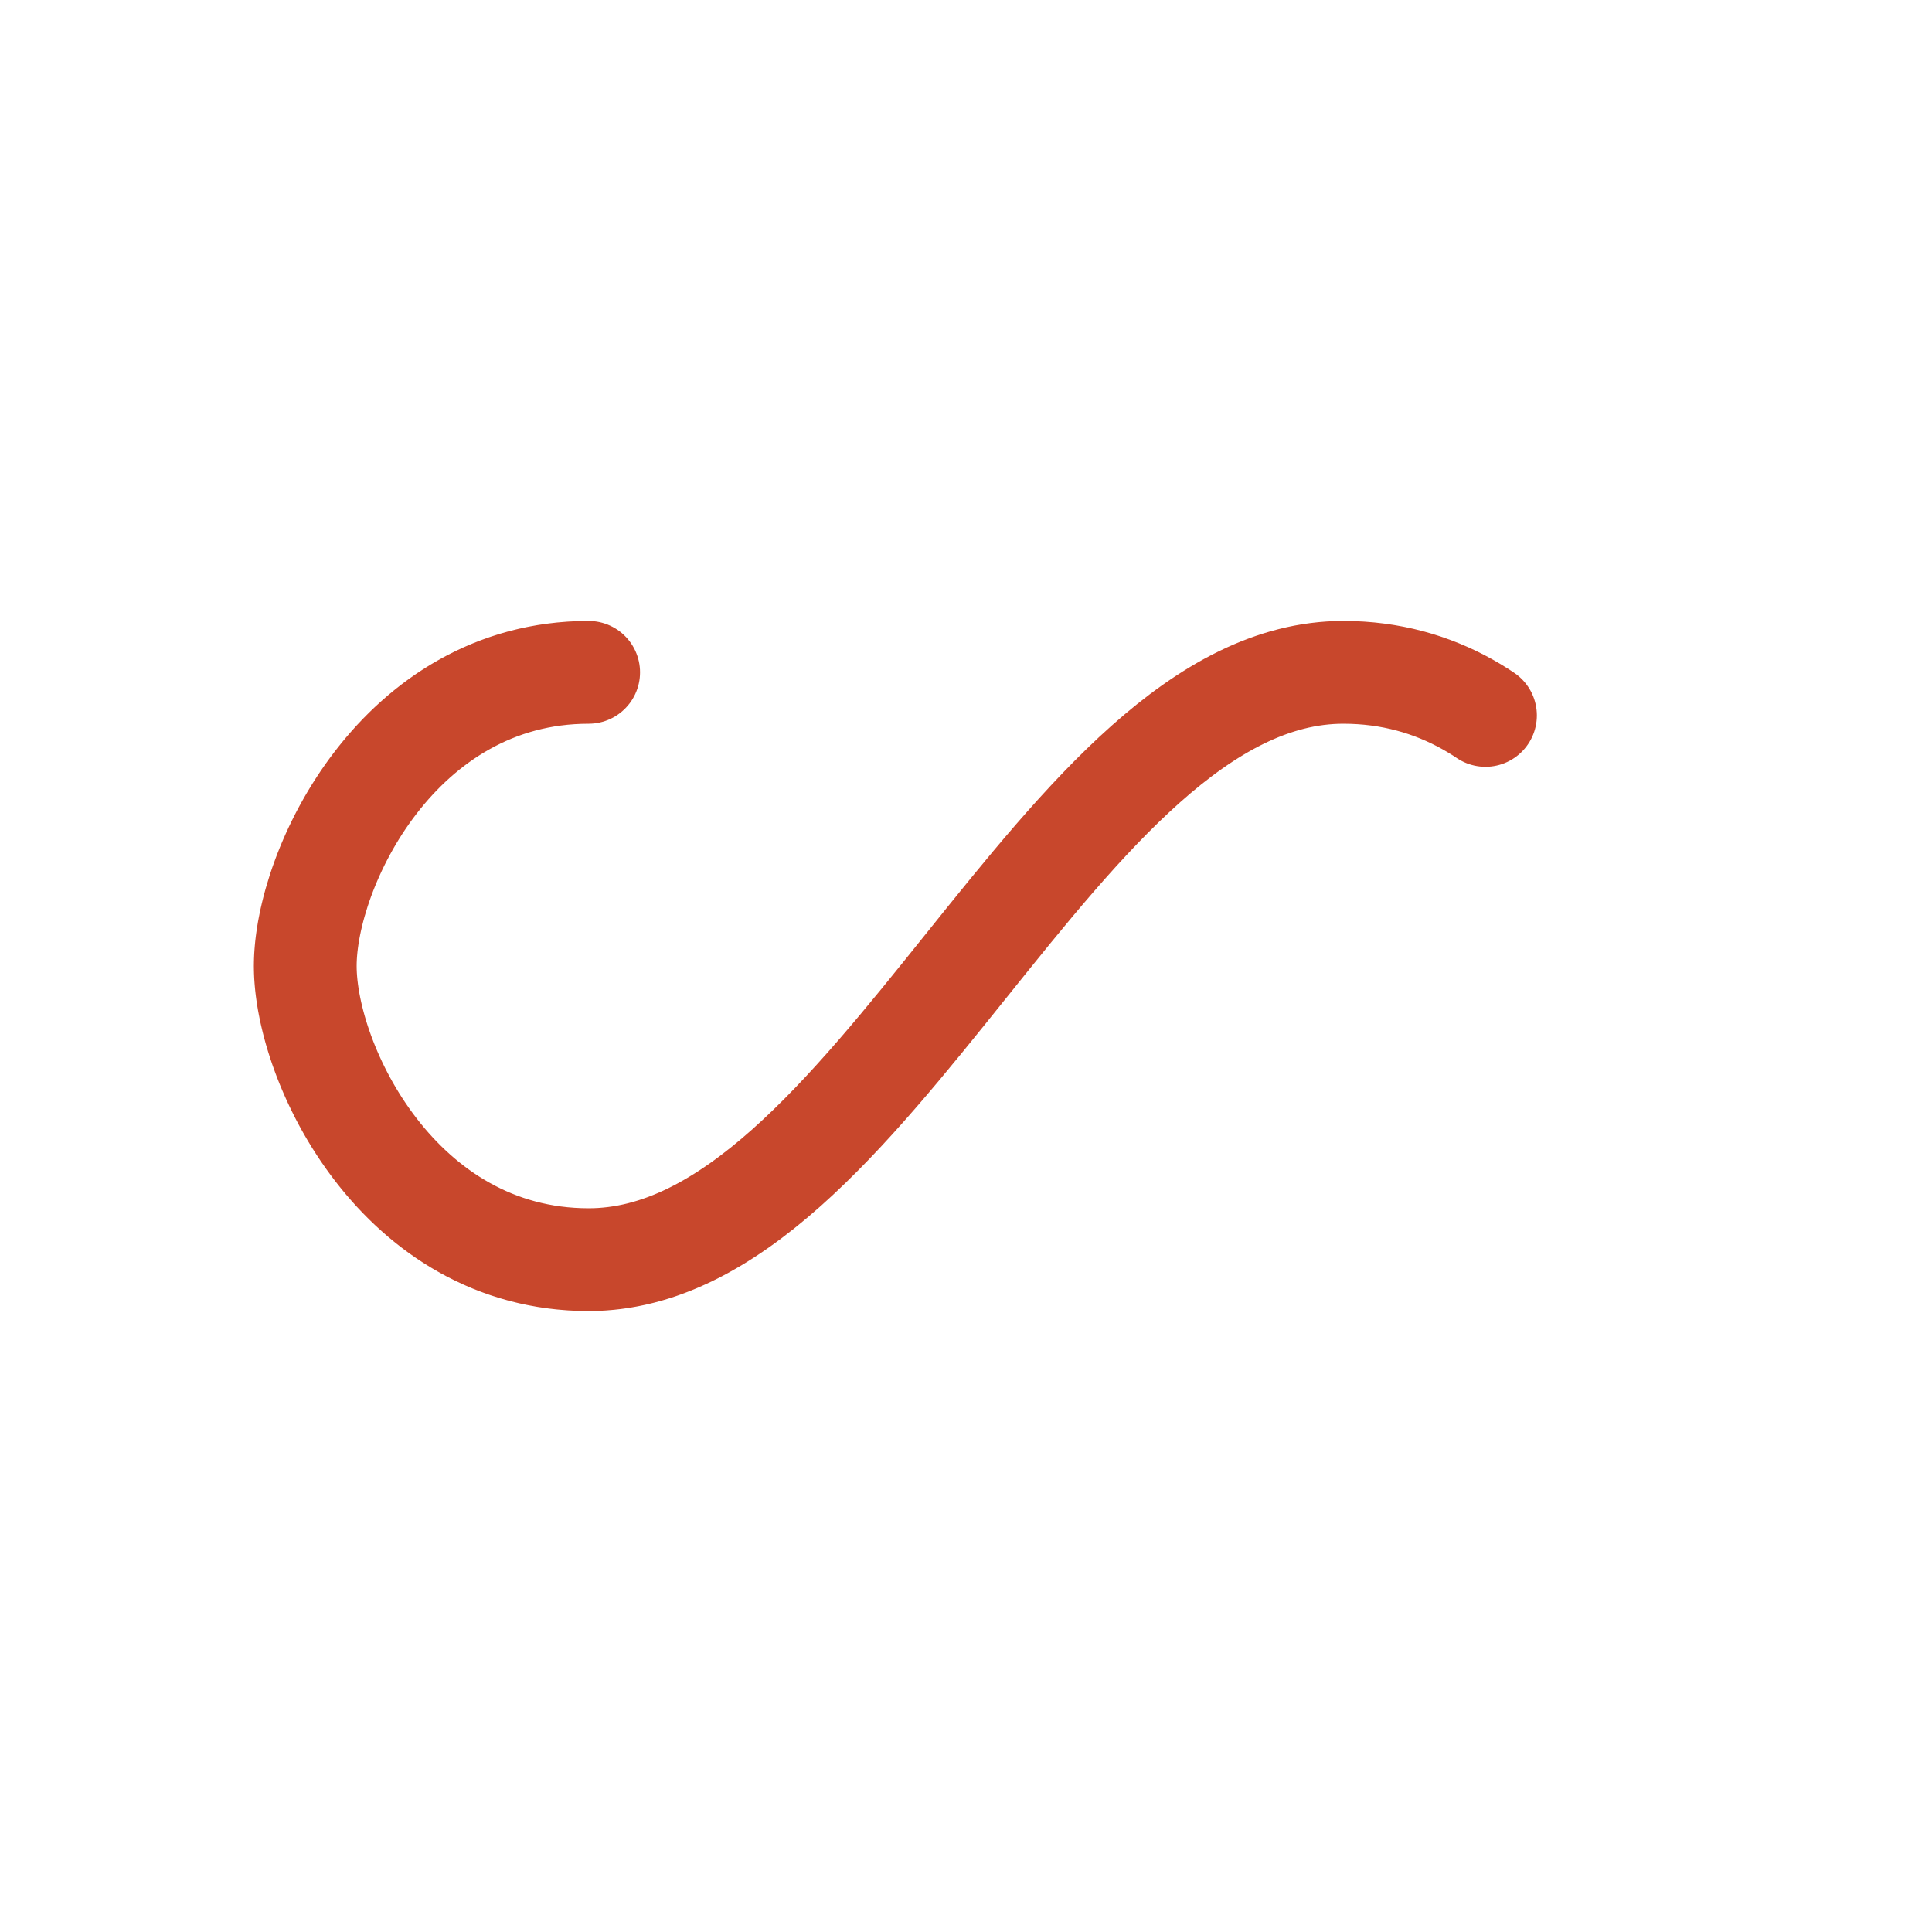 <?xml version="1.0" encoding="utf-8"?>
<svg xmlns="http://www.w3.org/2000/svg" xmlns:xlink="http://www.w3.org/1999/xlink" style="margin: auto; background: none; display: block; shape-rendering: auto;" width="197px" height="197px" viewBox="0 0 100 100" preserveAspectRatio="xMidYMid">
<path fill="none" stroke="#c8472c" stroke-width="7" stroke-dasharray="138.558 118.031" d="M24.3 30C11.4 30 5 43.3 5 50s6.4 20 19.3 20c19.3 0 32.1-40 51.4-40 C88.6 30 95 43.3 95 50s-6.4 20-19.3 20C56.4 70 43.6 30 24.3 30z" stroke-linecap="round" style="transform:scale(0.76);transform-origin:50px 50px">
  <animate attributeName="stroke-dashoffset" repeatCount="indefinite" dur="0.962s" keyTimes="0;1" values="0;256.589"></animate>
</path>
<!-- [ldio] generated by https://loading.io/ --></svg>